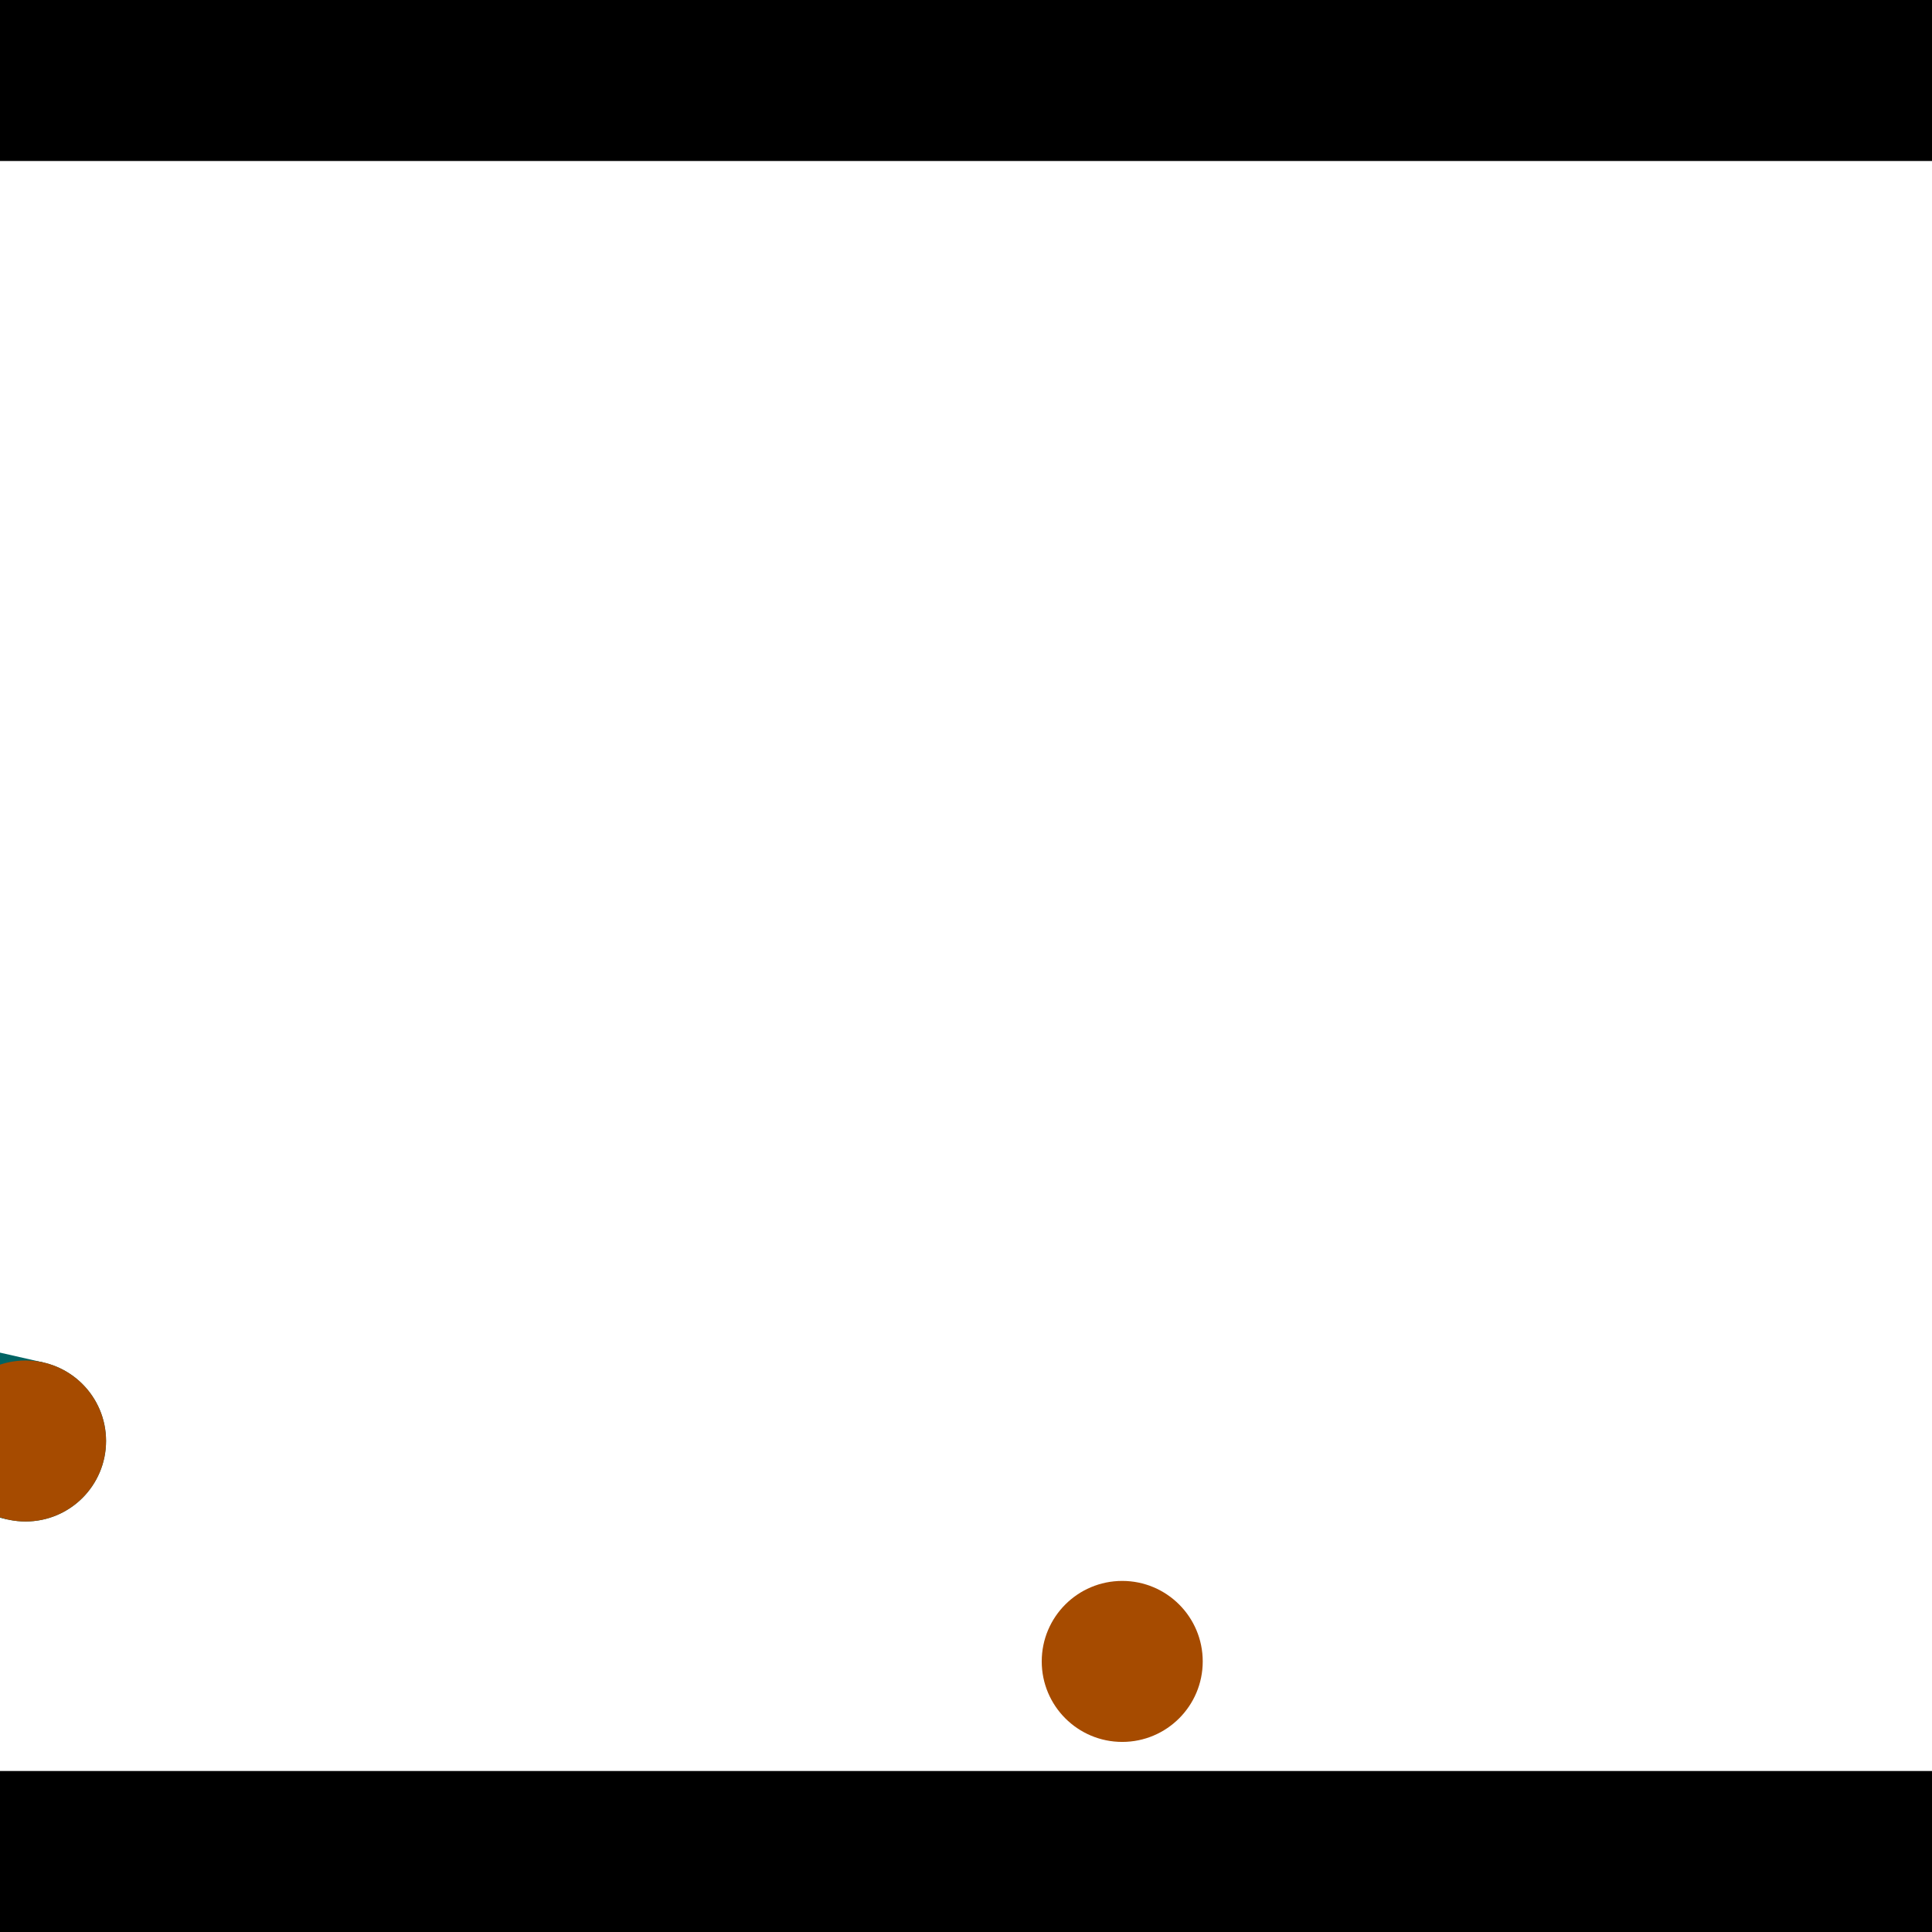 <?xml version="1.0" encoding="utf-8"?> <!-- Generator: Adobe Illustrator 13.0.0, SVG Export Plug-In . SVG Version: 6.00 Build 14948)  --> <svg version="1.2" baseProfile="tiny" id="Layer_1" xmlns="http://www.w3.org/2000/svg" xmlns:xlink="http://www.w3.org/1999/xlink" x="0px" y="0px" width="512px" height="512px" viewBox="0 0 512 512" xml:space="preserve">
<rect x="0" y="0" width="512" height="512" fill="#333333" stroke="none"/>
<polygon points="0,0 512,0 512,512 0,512" style="fill:#ffffff; stroke:#000000;stroke-width:0"/>
<polygon points="-209.286,354.651 -199.831,313.045 11.5,361.074 2.044,402.68" style="fill:#006363; stroke:#000000;stroke-width:0"/>
<circle fill="#006363" stroke="#006363" stroke-width="0" cx="-204.558" cy="333.848" r="21.333"/>
<circle fill="#006363" stroke="#006363" stroke-width="0" cx="6.772" cy="381.877" r="21.333"/>
<polygon points="634.984,181.42 677.496,185.045 659.242,399.157 616.729,395.532" style="fill:#006363; stroke:#000000;stroke-width:0"/>
<circle fill="#006363" stroke="#006363" stroke-width="0" cx="656.24" cy="183.233" r="21.333"/>
<circle fill="#006363" stroke="#006363" stroke-width="0" cx="637.986" cy="397.345" r="21.333"/>
<polygon points="1256,469.333 256,1469.33 -744,469.333" style="fill:#000000; stroke:#000000;stroke-width:0"/>
<polygon points="-744,42.667 256,-957.333 1256,42.667" style="fill:#000000; stroke:#000000;stroke-width:0"/>
<circle fill="#a64b00" stroke="#a64b00" stroke-width="0" cx="-204.558" cy="333.848" r="21.333"/>
<circle fill="#a64b00" stroke="#a64b00" stroke-width="0" cx="6.772" cy="381.877" r="21.333"/>
<circle fill="#a64b00" stroke="#a64b00" stroke-width="0" cx="656.24" cy="183.233" r="21.333"/>
<circle fill="#a64b00" stroke="#a64b00" stroke-width="0" cx="637.986" cy="397.345" r="21.333"/>
<circle fill="#a64b00" stroke="#a64b00" stroke-width="0" cx="297.403" cy="440.293" r="21.333"/>
</svg>

